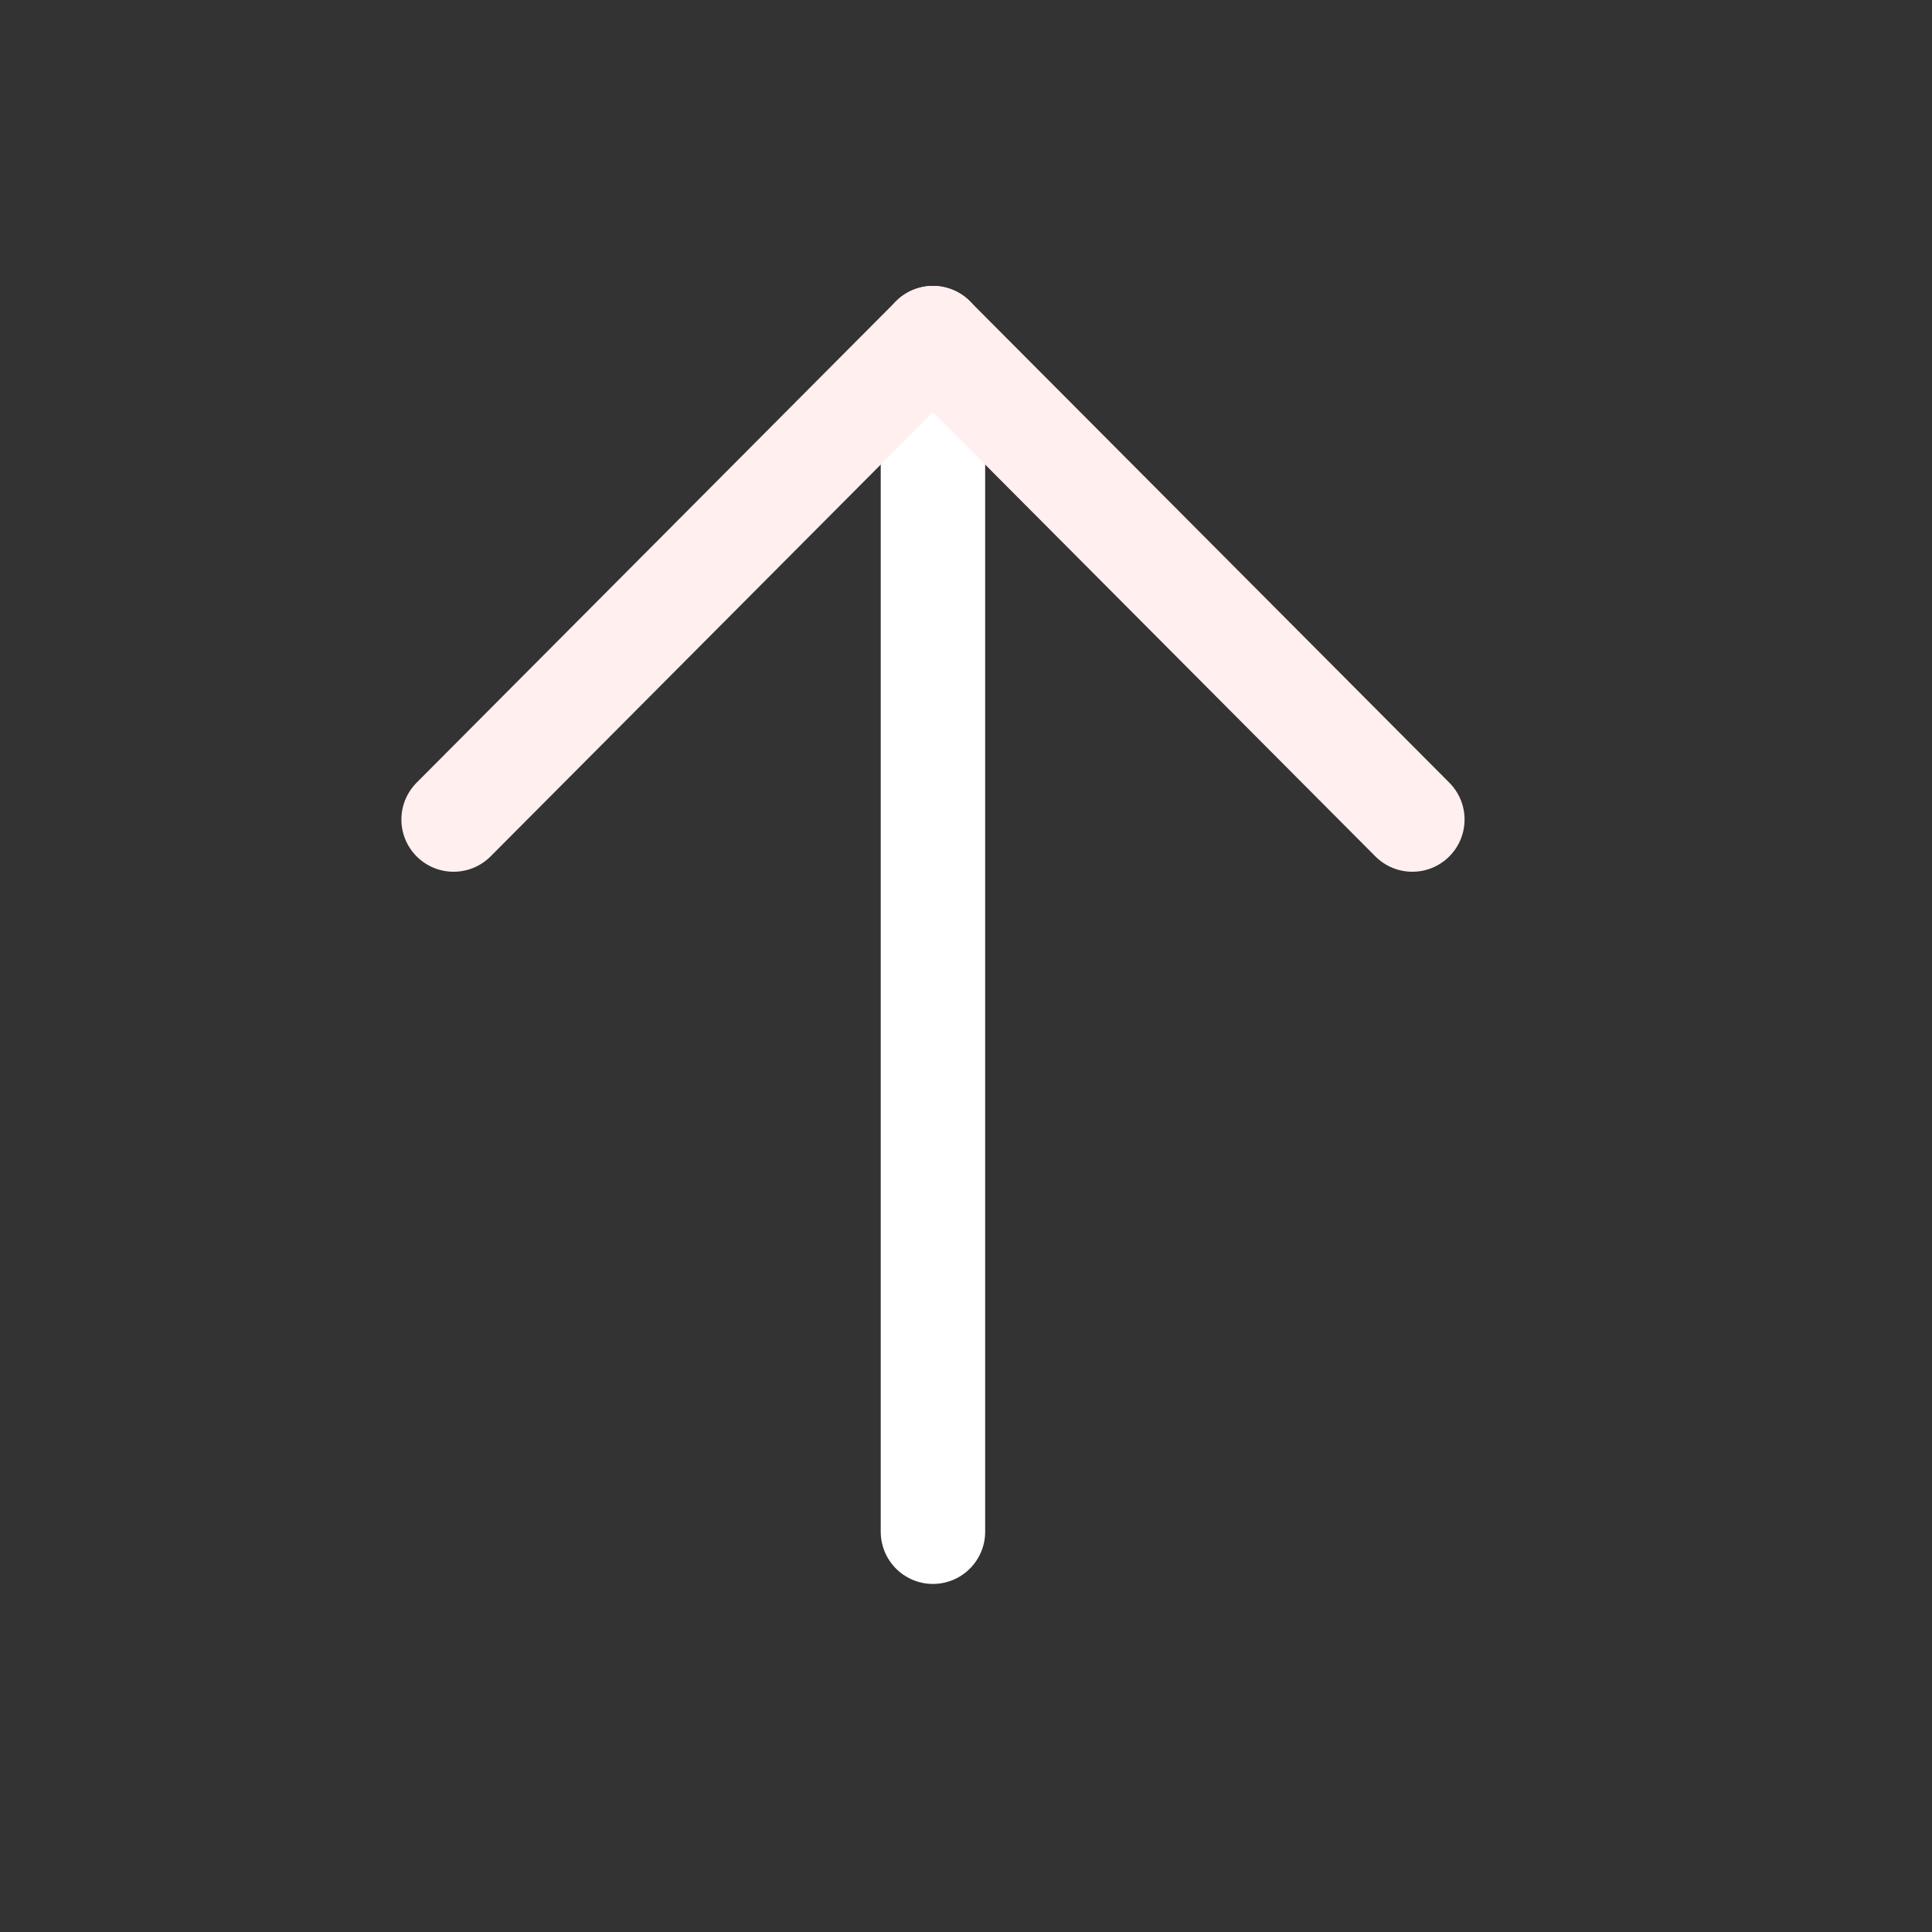 <svg width="37" height="37" viewBox="0 0 37 37" fill="none" xmlns="http://www.w3.org/2000/svg">
<rect x="0" y="0" width="37" height="37" fill="#333333" stroke="none"/>
<g id="Iconly/Light/Arrow - Up">
<g id="Arrow - Up">
<path id="Stroke 1" d="M17.867 6.476L17.867 29.334" stroke="white" stroke-width="2" stroke-linecap="round" stroke-linejoin="round"/>
<path id="Stroke 3" d="M8.687 15.695L17.867 6.476L27.048 15.695" stroke="#FFEFEF" stroke-width="2" stroke-linecap="round" stroke-linejoin="round"/>
</g>
</g>
</svg>
